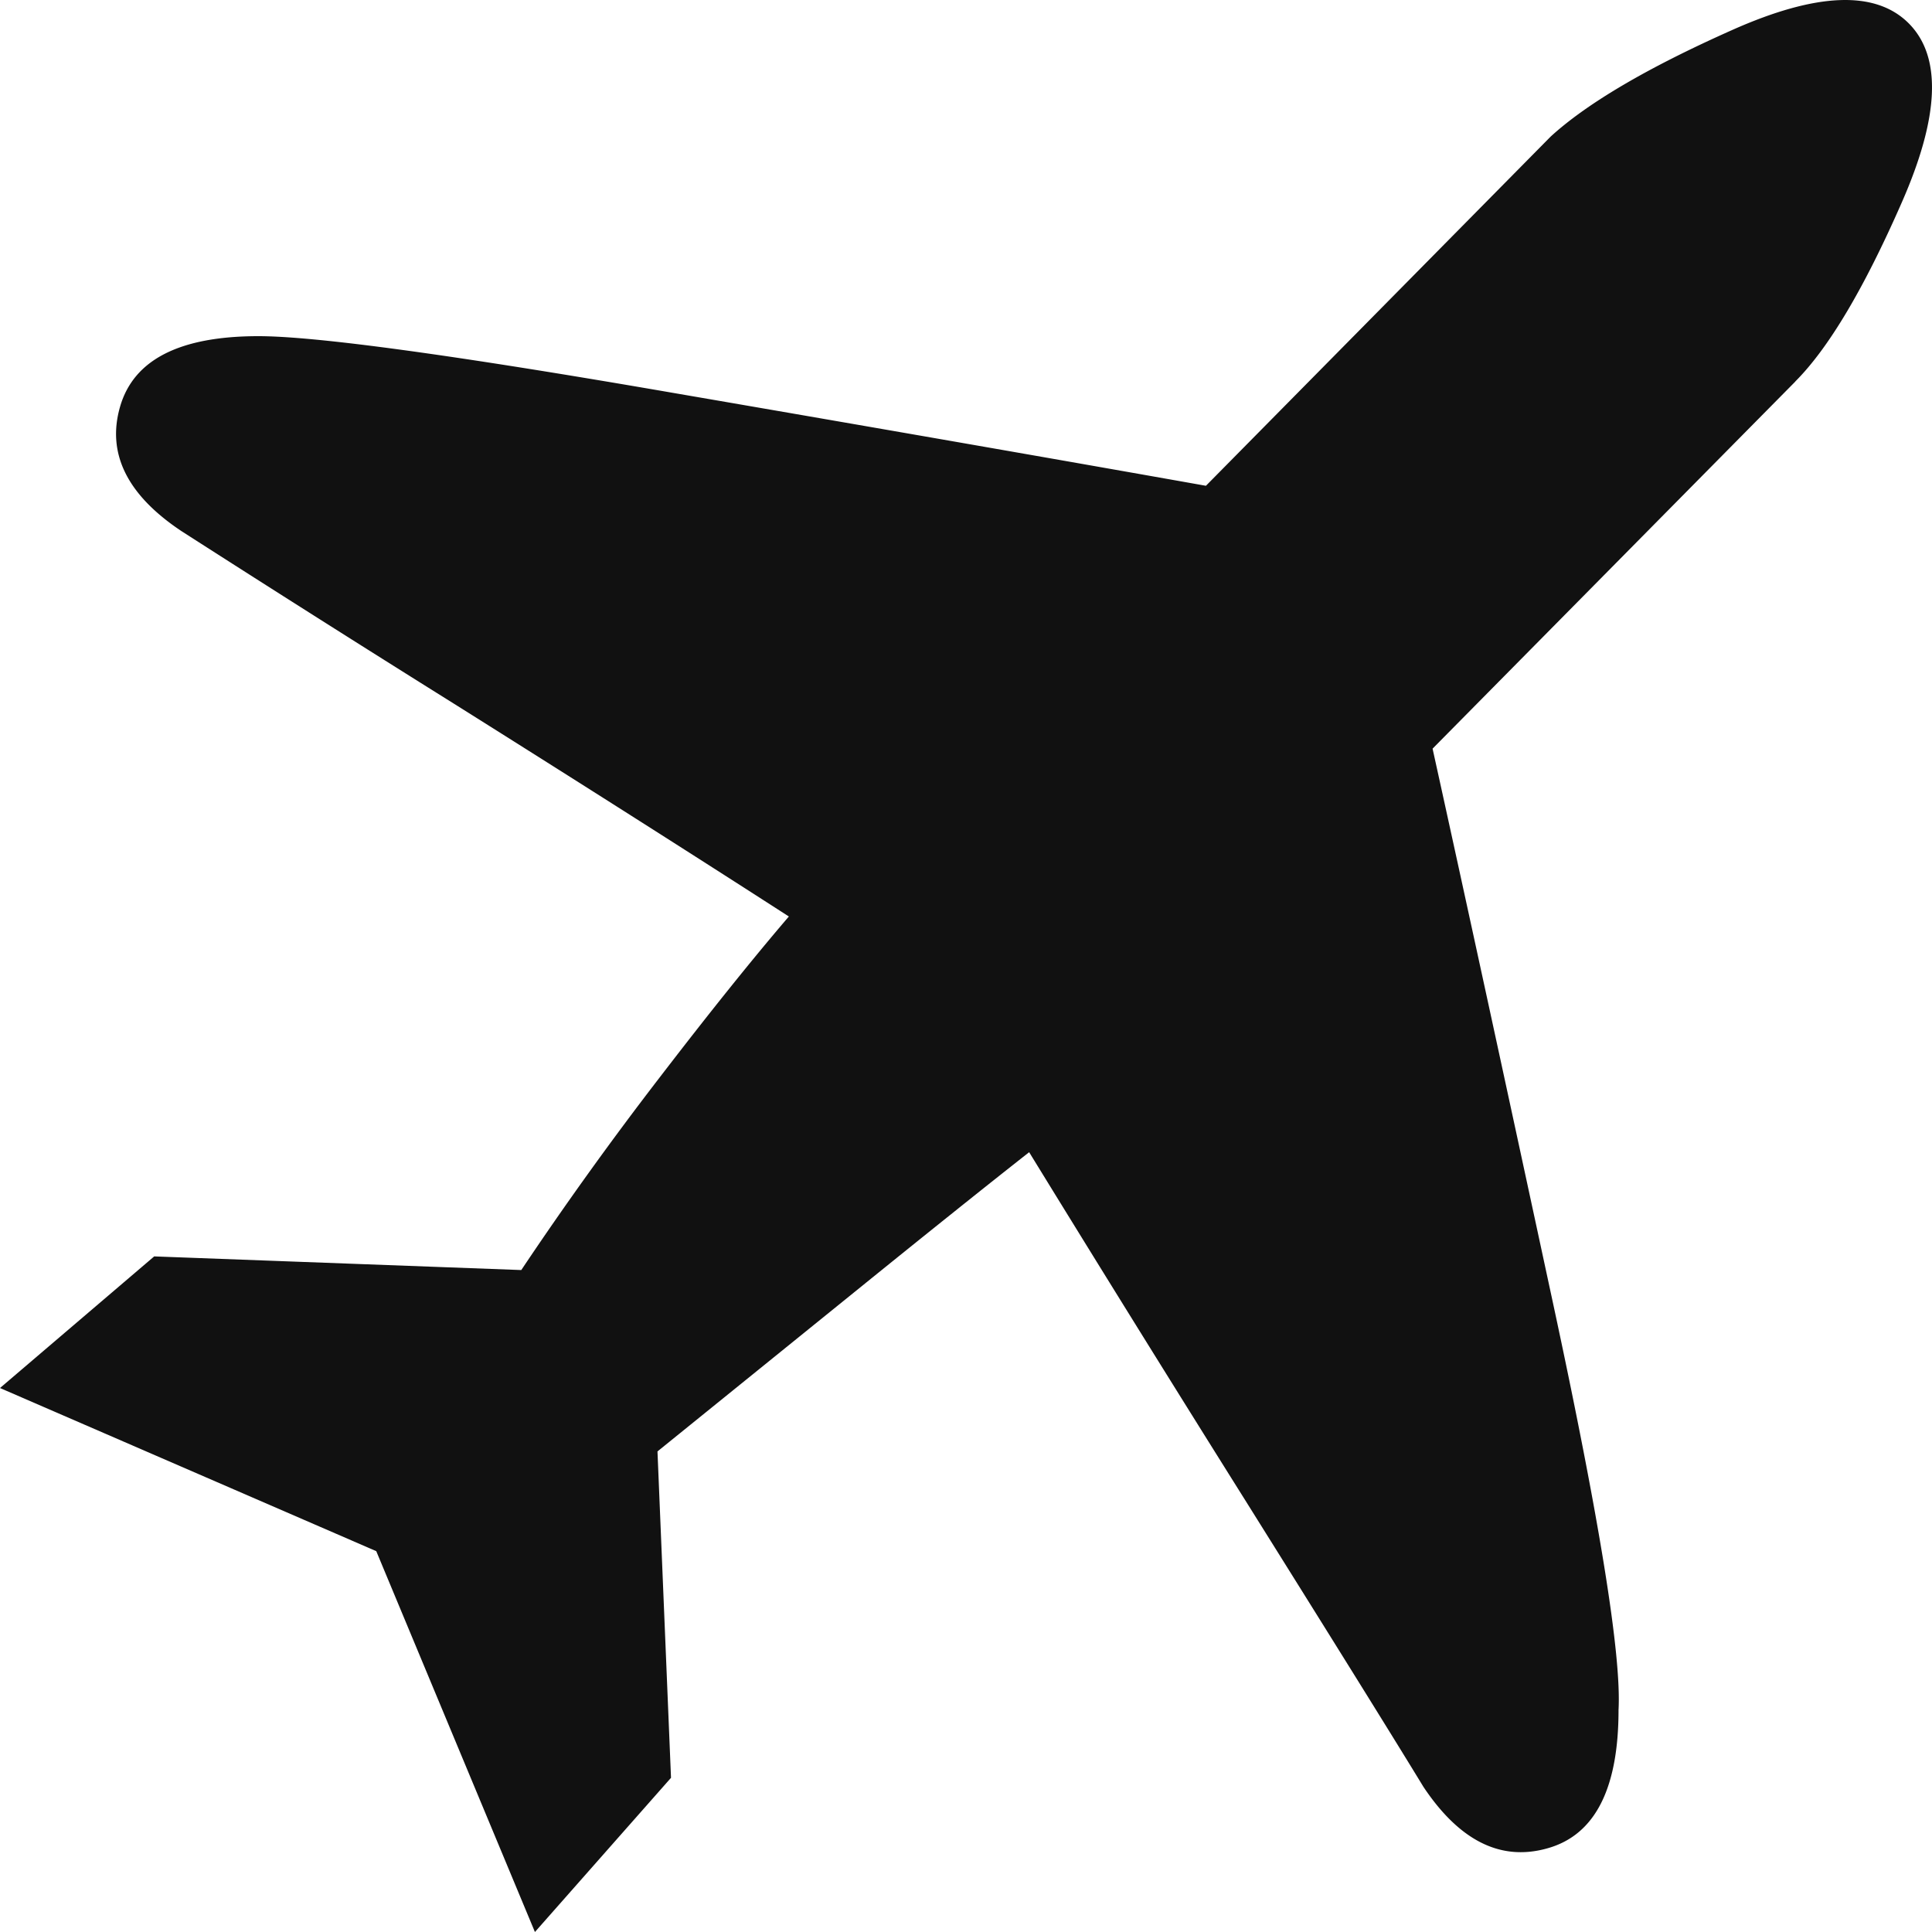 <svg style="width:16px; height:16px" viewBox="0 0 16 16"><path fill="#111" fill-rule="evenodd" d="M14.868 3.16L11.864 6.2c.276 1.252.607 2.779.995 4.581.388 1.802.57 2.929.545 3.38 0 .65-.194 1.032-.582 1.144-.388.113-.732-.056-1.033-.506-.275-.451-.77-1.246-1.483-2.385a357.369 357.369 0 0 1-1.783-2.872c-.35.275-.82.651-1.408 1.127l-1.67 1.351.112 2.703L4.43 16l-1.314-3.154L0 11.495l1.277-1.09 3.04.113a29.53 29.53 0 0 1 1.146-1.595c.413-.538.77-.983 1.07-1.333-.776-.5-1.702-1.089-2.778-1.765a229.086 229.086 0 0 1-2.253-1.427c-.45-.3-.62-.644-.507-1.032.113-.388.494-.582 1.145-.582.476 0 1.62.156 3.436.47 1.814.312 3.285.569 4.411.769l2.854-2.891c.3-.275.8-.57 1.501-.882.701-.313 1.19-.332 1.465-.057.275.276.256.77-.057 1.483-.313.714-.607 1.208-.882 1.483z"/></svg>
